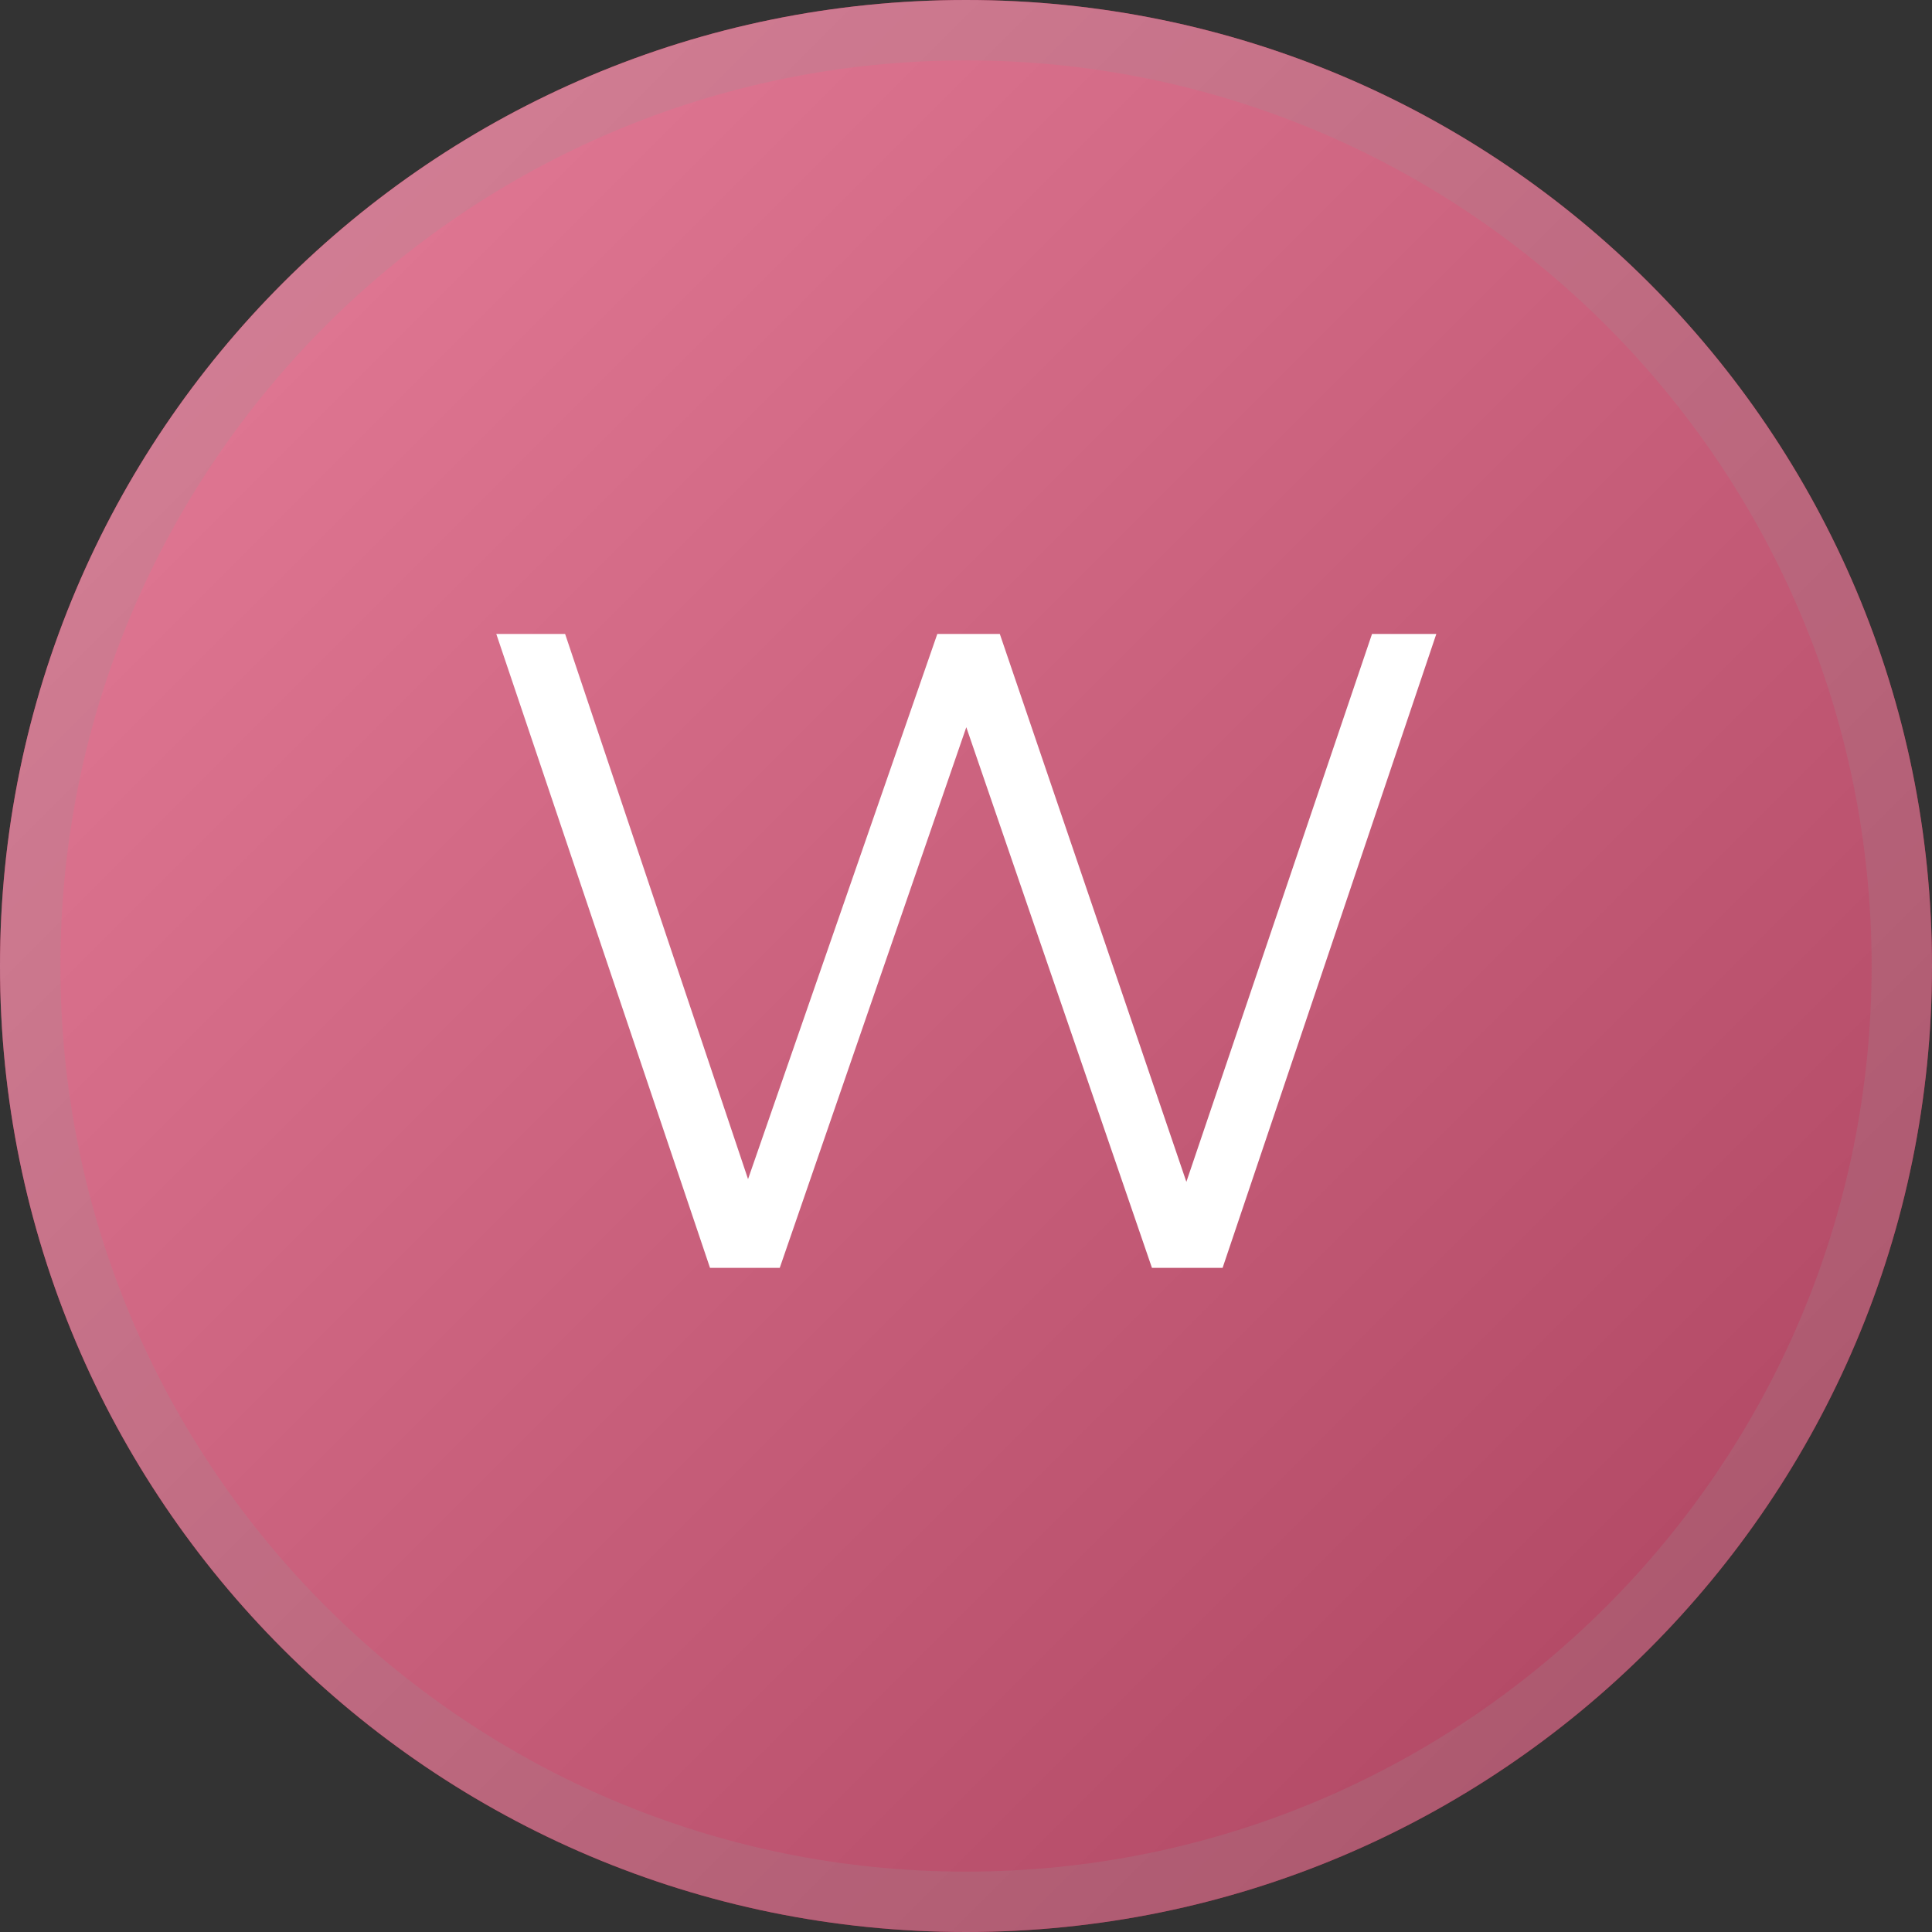 <svg width="32" height="32" viewBox="0 0 32 32" fill="none" xmlns="http://www.w3.org/2000/svg">
<rect x="0" y="0" width="32" height="32" fill="#333333" stroke="none"/>
<path opacity="0.01" fill-rule="evenodd" clip-rule="evenodd" d="M16 32C24.837 32 32 24.837 32 16C32 7.163 24.837 0 16 0C7.163 0 0 7.163 0 16C0 24.837 7.163 32 16 32Z" fill="#E6D395"/>
<path fill-rule="evenodd" clip-rule="evenodd" d="M16 32C24.837 32 32 24.837 32 16C32 7.163 24.837 0 16 0C7.163 0 0 7.163 0 16C0 24.837 7.163 32 16 32Z" fill="#D20039"/>
<path fill-rule="evenodd" clip-rule="evenodd" d="M16 32C24.837 32 32 24.837 32 16C32 7.163 24.837 0 16 0C7.163 0 0 7.163 0 16C0 24.837 7.163 32 16 32Z" fill="url(#paint0_linear_2300_2022)"/>
<g style="mix-blend-mode:multiply" opacity="0.2">
<path d="M31.5 16C31.5 24.56 24.56 31.5 16 31.5C7.44 31.5 0.5 24.56 0.5 16C0.5 7.44 7.44 0.5 16 0.5C24.56 0.5 31.5 7.44 31.5 16Z" stroke="#979797"/>
</g>
<path d="M23.79 10.5L20.25 21H19.08L16.005 12.045L12.915 21H11.76L8.22 10.5H9.36L12.39 19.53L15.525 10.5H16.56L19.65 19.575L22.725 10.5H23.79Z" fill="white"/>
<defs>
<linearGradient id="paint0_linear_2300_2022" x1="-16" y1="16" x2="16" y2="48" gradientUnits="userSpaceOnUse">
<stop stop-color="white" stop-opacity="0.5"/>
<stop offset="1" stop-color="#818181" stop-opacity="0.5"/>
</linearGradient>
</defs>
</svg>

